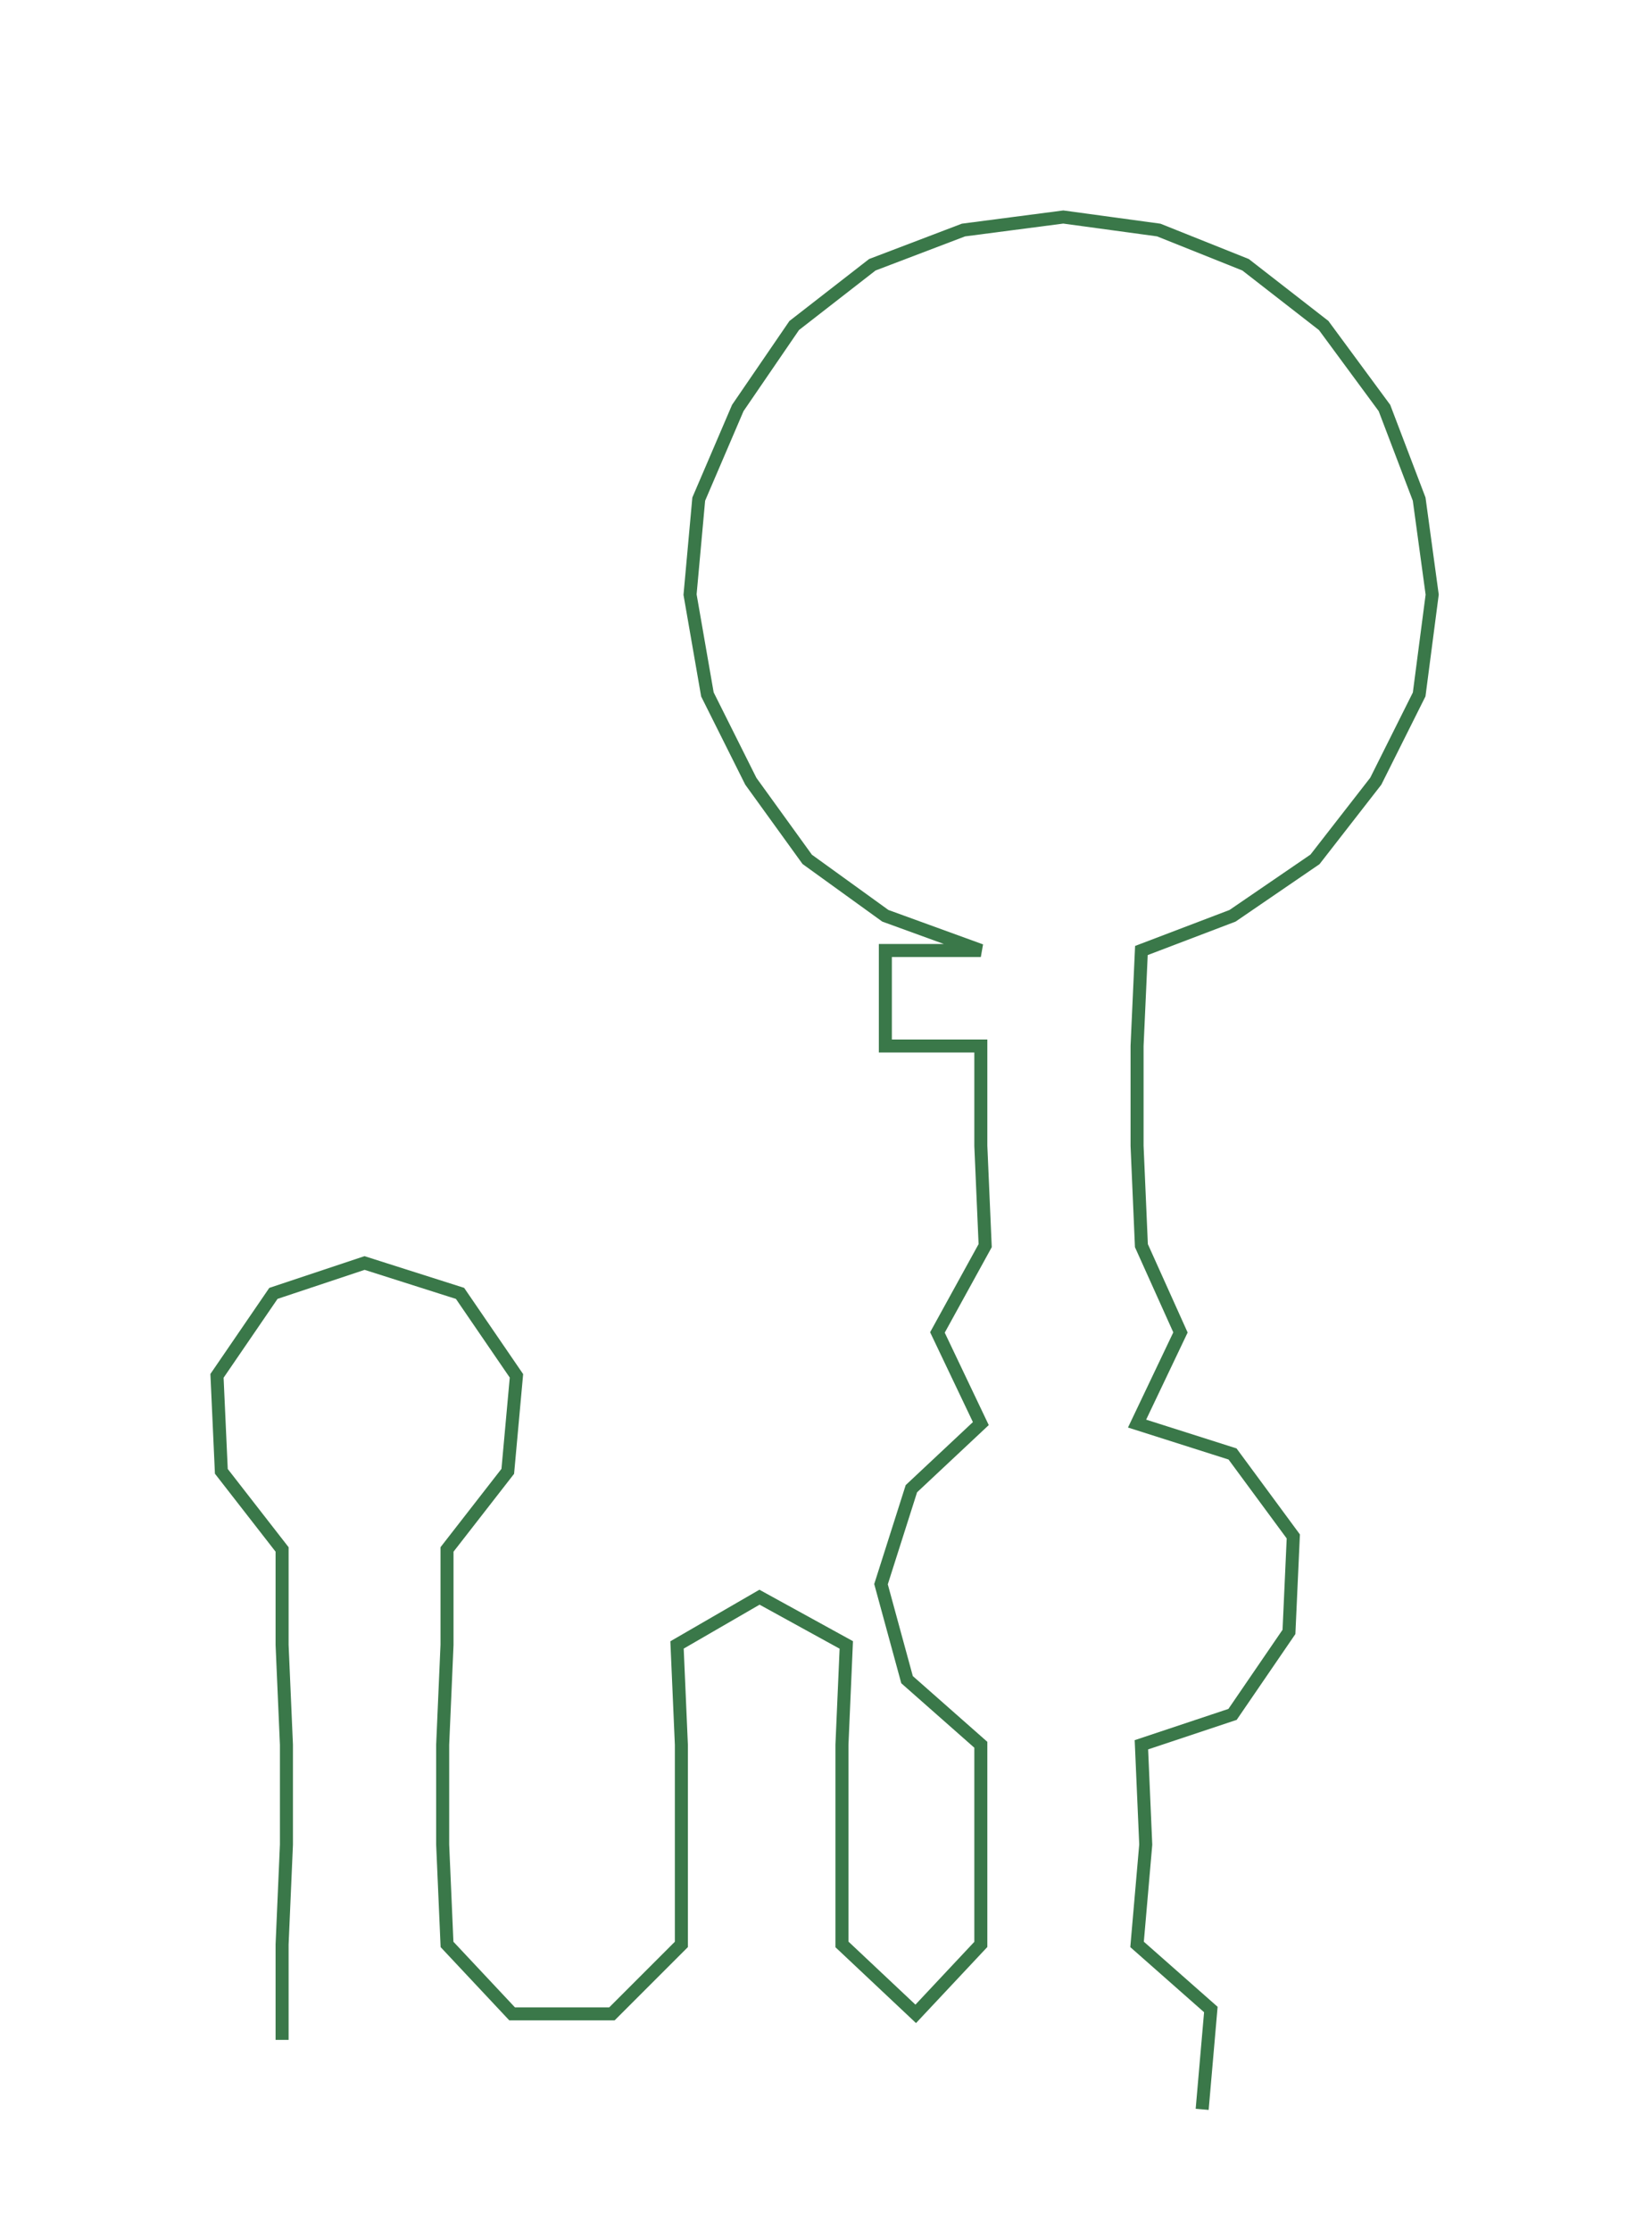 <ns0:svg xmlns:ns0="http://www.w3.org/2000/svg" width="222.156px" height="300px" viewBox="0 0 380.65 514.03"><ns0:path style="stroke:#3a7849;stroke-width:3px;fill:none;" d="M65 470 L65 470 L65 448 L66 425 L66 402 L65 379 L65 357 L51 339 L50 317 L63 298 L84 291 L106 298 L119 317 L117 339 L103 357 L103 379 L102 402 L102 425 L103 448 L118 464 L141 464 L157 448 L157 425 L157 402 L156 379 L175 368 L195 379 L194 402 L194 425 L194 448 L211 464 L226 448 L226 425 L226 402 L209 387 L203 365 L210 343 L226 328 L216 307 L227 287 L226 264 L226 241 L204 241 L204 219 L226 219 L204 211 L186 198 L173 180 L163 160 L159 137 L161 115 L170 94 L183 75 L201 61 L222 53 L245 50 L267 53 L287 61 L305 75 L319 94 L327 115 L330 137 L327 160 L317 180 L303 198 L284 211 L263 219 L262 241 L262 264 L263 287 L272 307 L262 328 L284 335 L298 354 L297 376 L284 395 L263 402 L264 425 L262 448 L279 463 L277 486" /></ns0:svg>